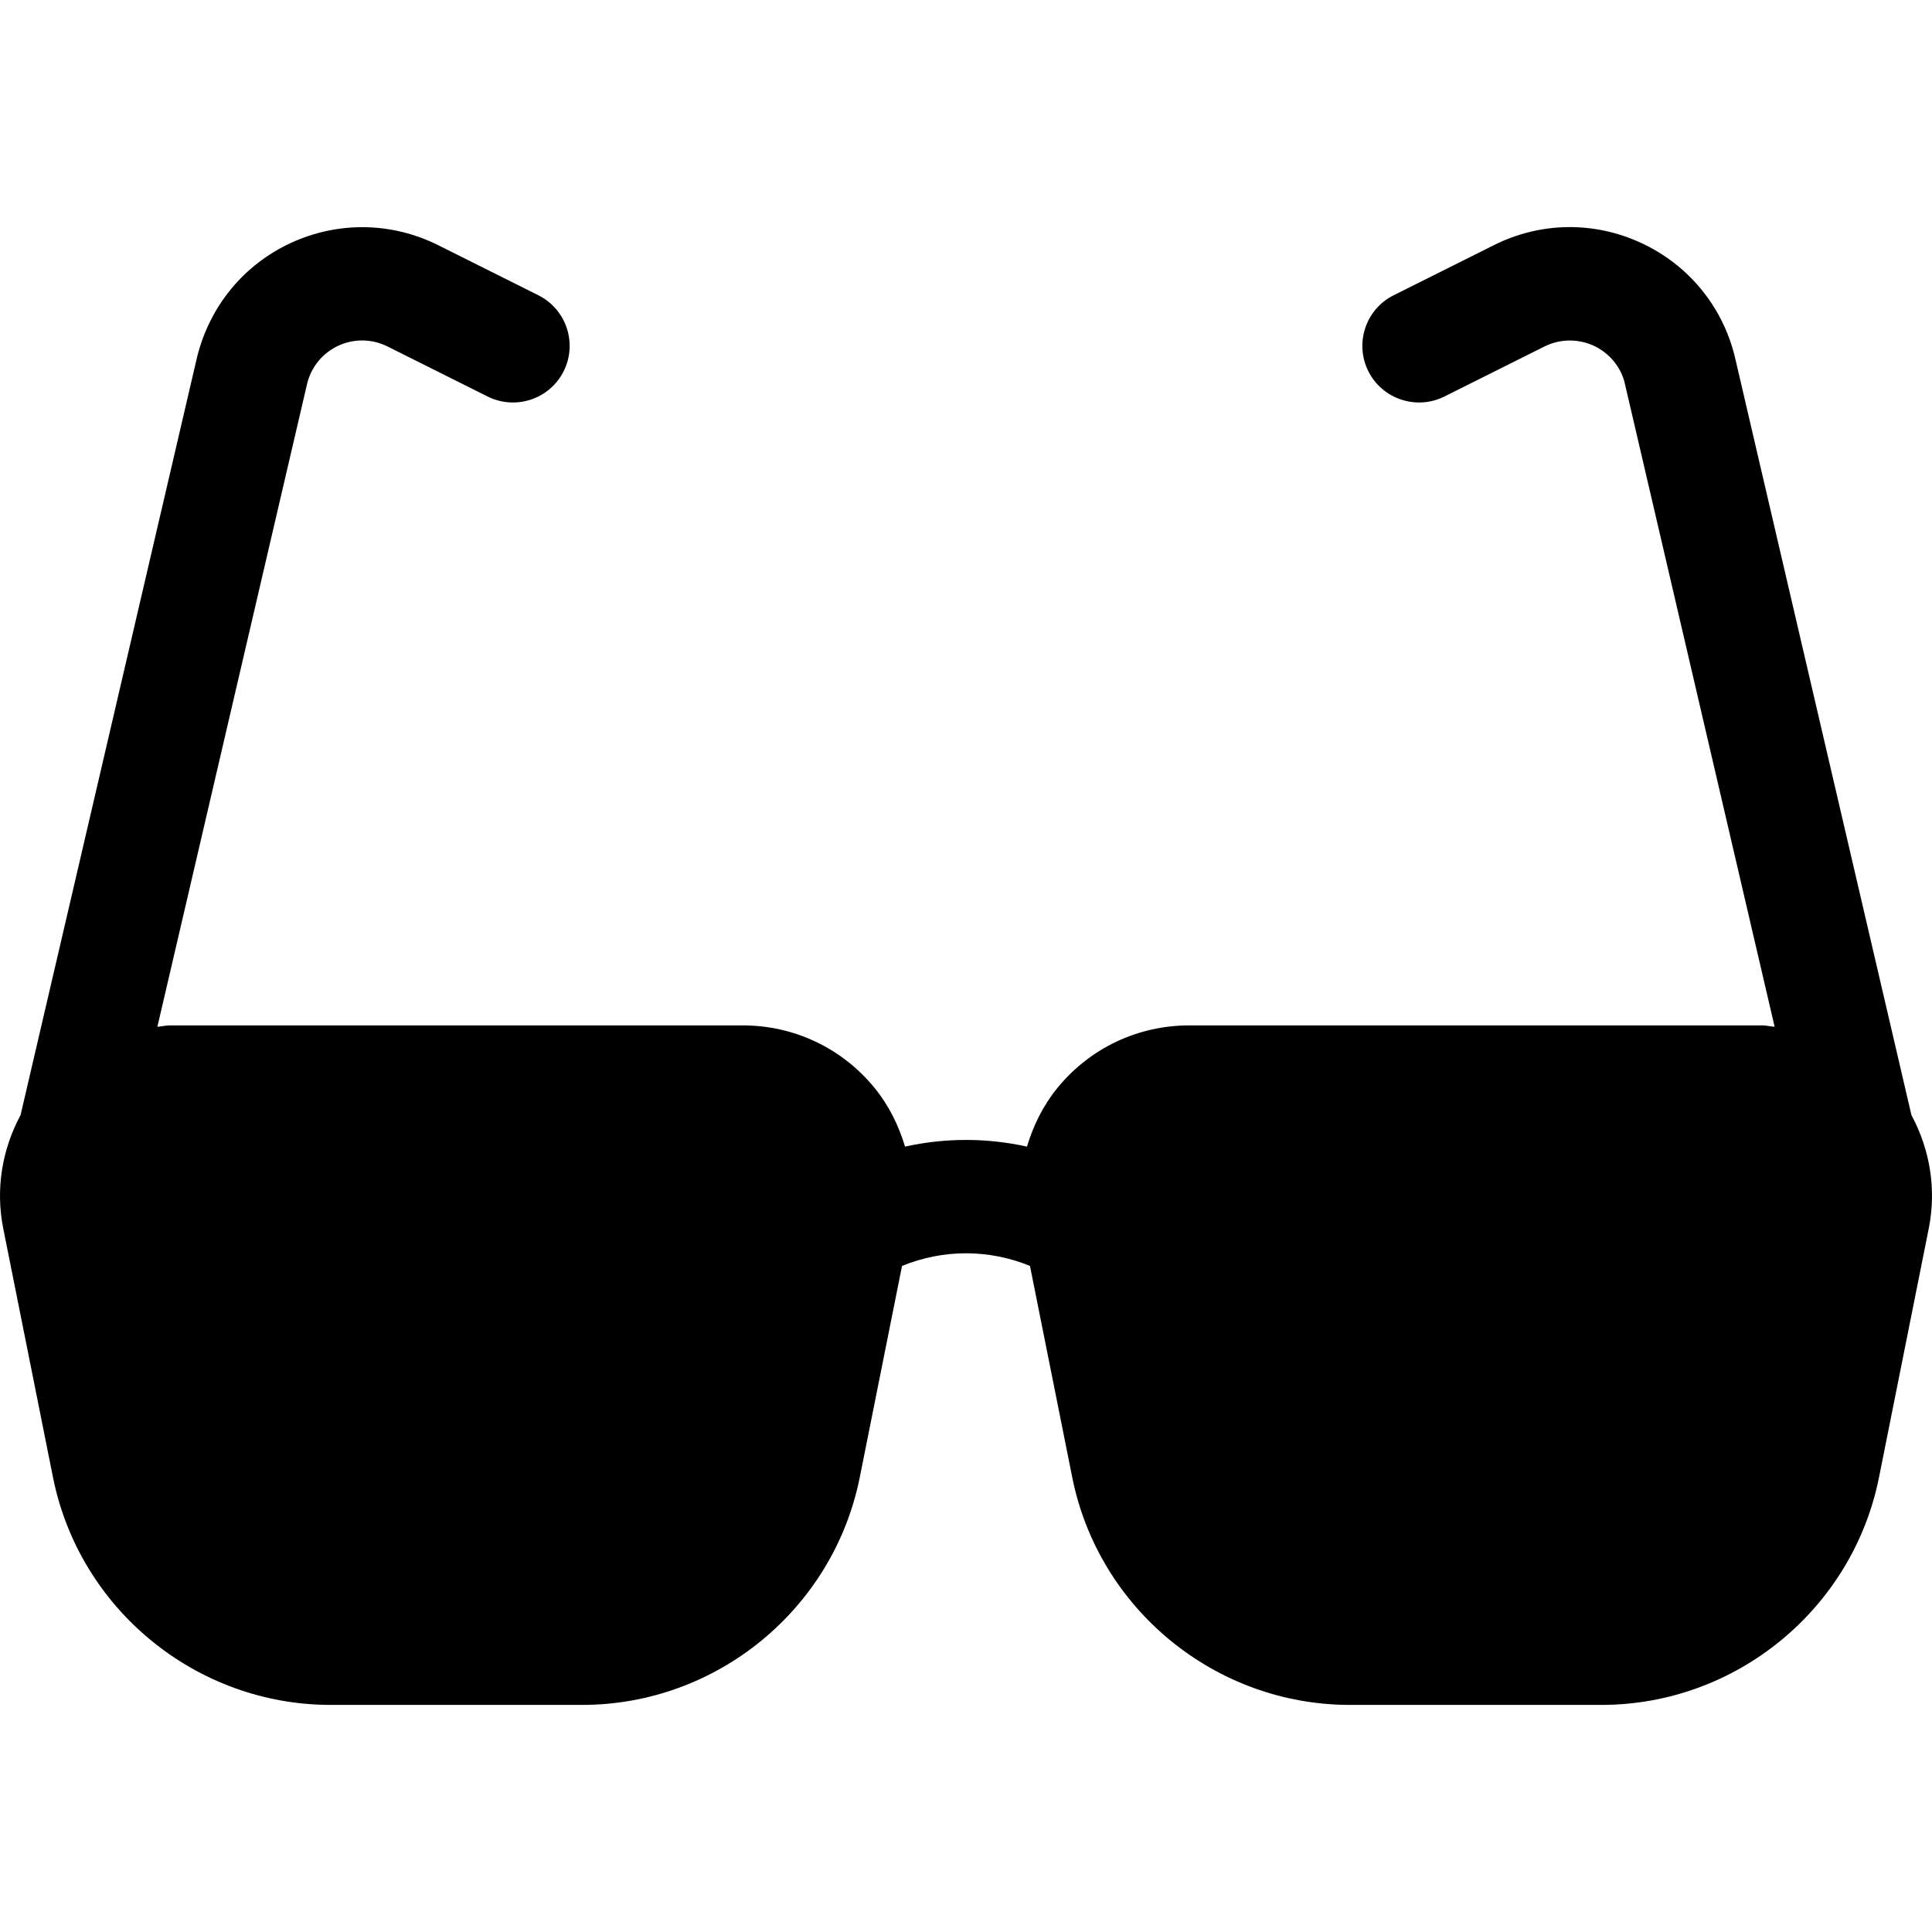<?xml version="1.0" encoding="iso-8859-1"?>
<!-- Generator: Adobe Illustrator 19.0.0, SVG Export Plug-In . SVG Version: 6.00 Build 0)  -->
<svg version="1.1" id="Capa_1" xmlns="http://www.w3.org/2000/svg" xmlns:xlink="http://www.w3.org/1999/xlink" x="0px" y="0px"
	 viewBox="0 0 512.001 512.001" style="enable-background:new 0 0 512.001 512.001;" xml:space="preserve">
<g>
	<g>
		<path d="M506.552,295.516L459.696,94.309c-3.326-13.306-12.398-24.239-24.868-29.968c-12.471-5.759-26.657-5.524-38.937,0.63
			l-26.554,13.276c-7.415,3.708-10.419,12.72-6.712,20.135c3.723,7.415,12.734,10.375,20.135,6.712l26.554-13.276
			c4.074-2.022,8.808-2.11,12.984-0.22c4.162,1.92,7.181,5.568,8.235,9.76l39.763,170.752c-1.11-0.082-2.178-0.366-3.302-0.366
			H315.117c-13.541,0-26.232,6.008-34.819,16.486c-3.831,4.668-6.454,10.02-8.14,15.632c-10.664-2.352-21.648-2.352-32.313,0
			c-1.687-5.612-4.31-10.965-8.14-15.632c-8.588-10.478-21.279-16.486-34.819-16.486H45.007c-1.124,0-2.193,0.284-3.302,0.366
			l39.704-170.504c1.113-4.44,4.133-8.089,8.294-10.009c4.177-1.905,8.881-1.817,12.984,0.22l26.554,13.276
			c7.415,3.664,16.413,0.703,20.135-6.712c3.708-7.415,0.703-16.428-6.712-20.135L116.111,64.97
			c-12.266-6.125-26.466-6.36-38.937-0.63c-12.471,5.729-21.543,16.663-24.928,30.218L5.447,295.52
			c-4.924,9.137-6.668,19.688-4.58,30.08l13.174,65.901c6.99,34.951,37.94,60.318,73.58,60.318h66.648
			c35.639,0,66.59-25.366,73.58-60.318l11.198-56.017c10.923-4.466,22.983-4.466,33.907,0l11.198,56.017
			c6.99,34.951,37.94,60.318,73.58,60.318h66.648c35.639,0,66.59-25.366,73.58-60.318l13.174-65.901
			C513.222,315.206,511.478,304.653,506.552,295.516z"/>
	</g>
</g>
<g>
</g>
<g>
</g>
<g>
</g>
<g>
</g>
<g>
</g>
<g>
</g>
<g>
</g>
<g>
</g>
<g>
</g>
<g>
</g>
<g>
</g>
<g>
</g>
<g>
</g>
<g>
</g>
<g>
</g>
</svg>
